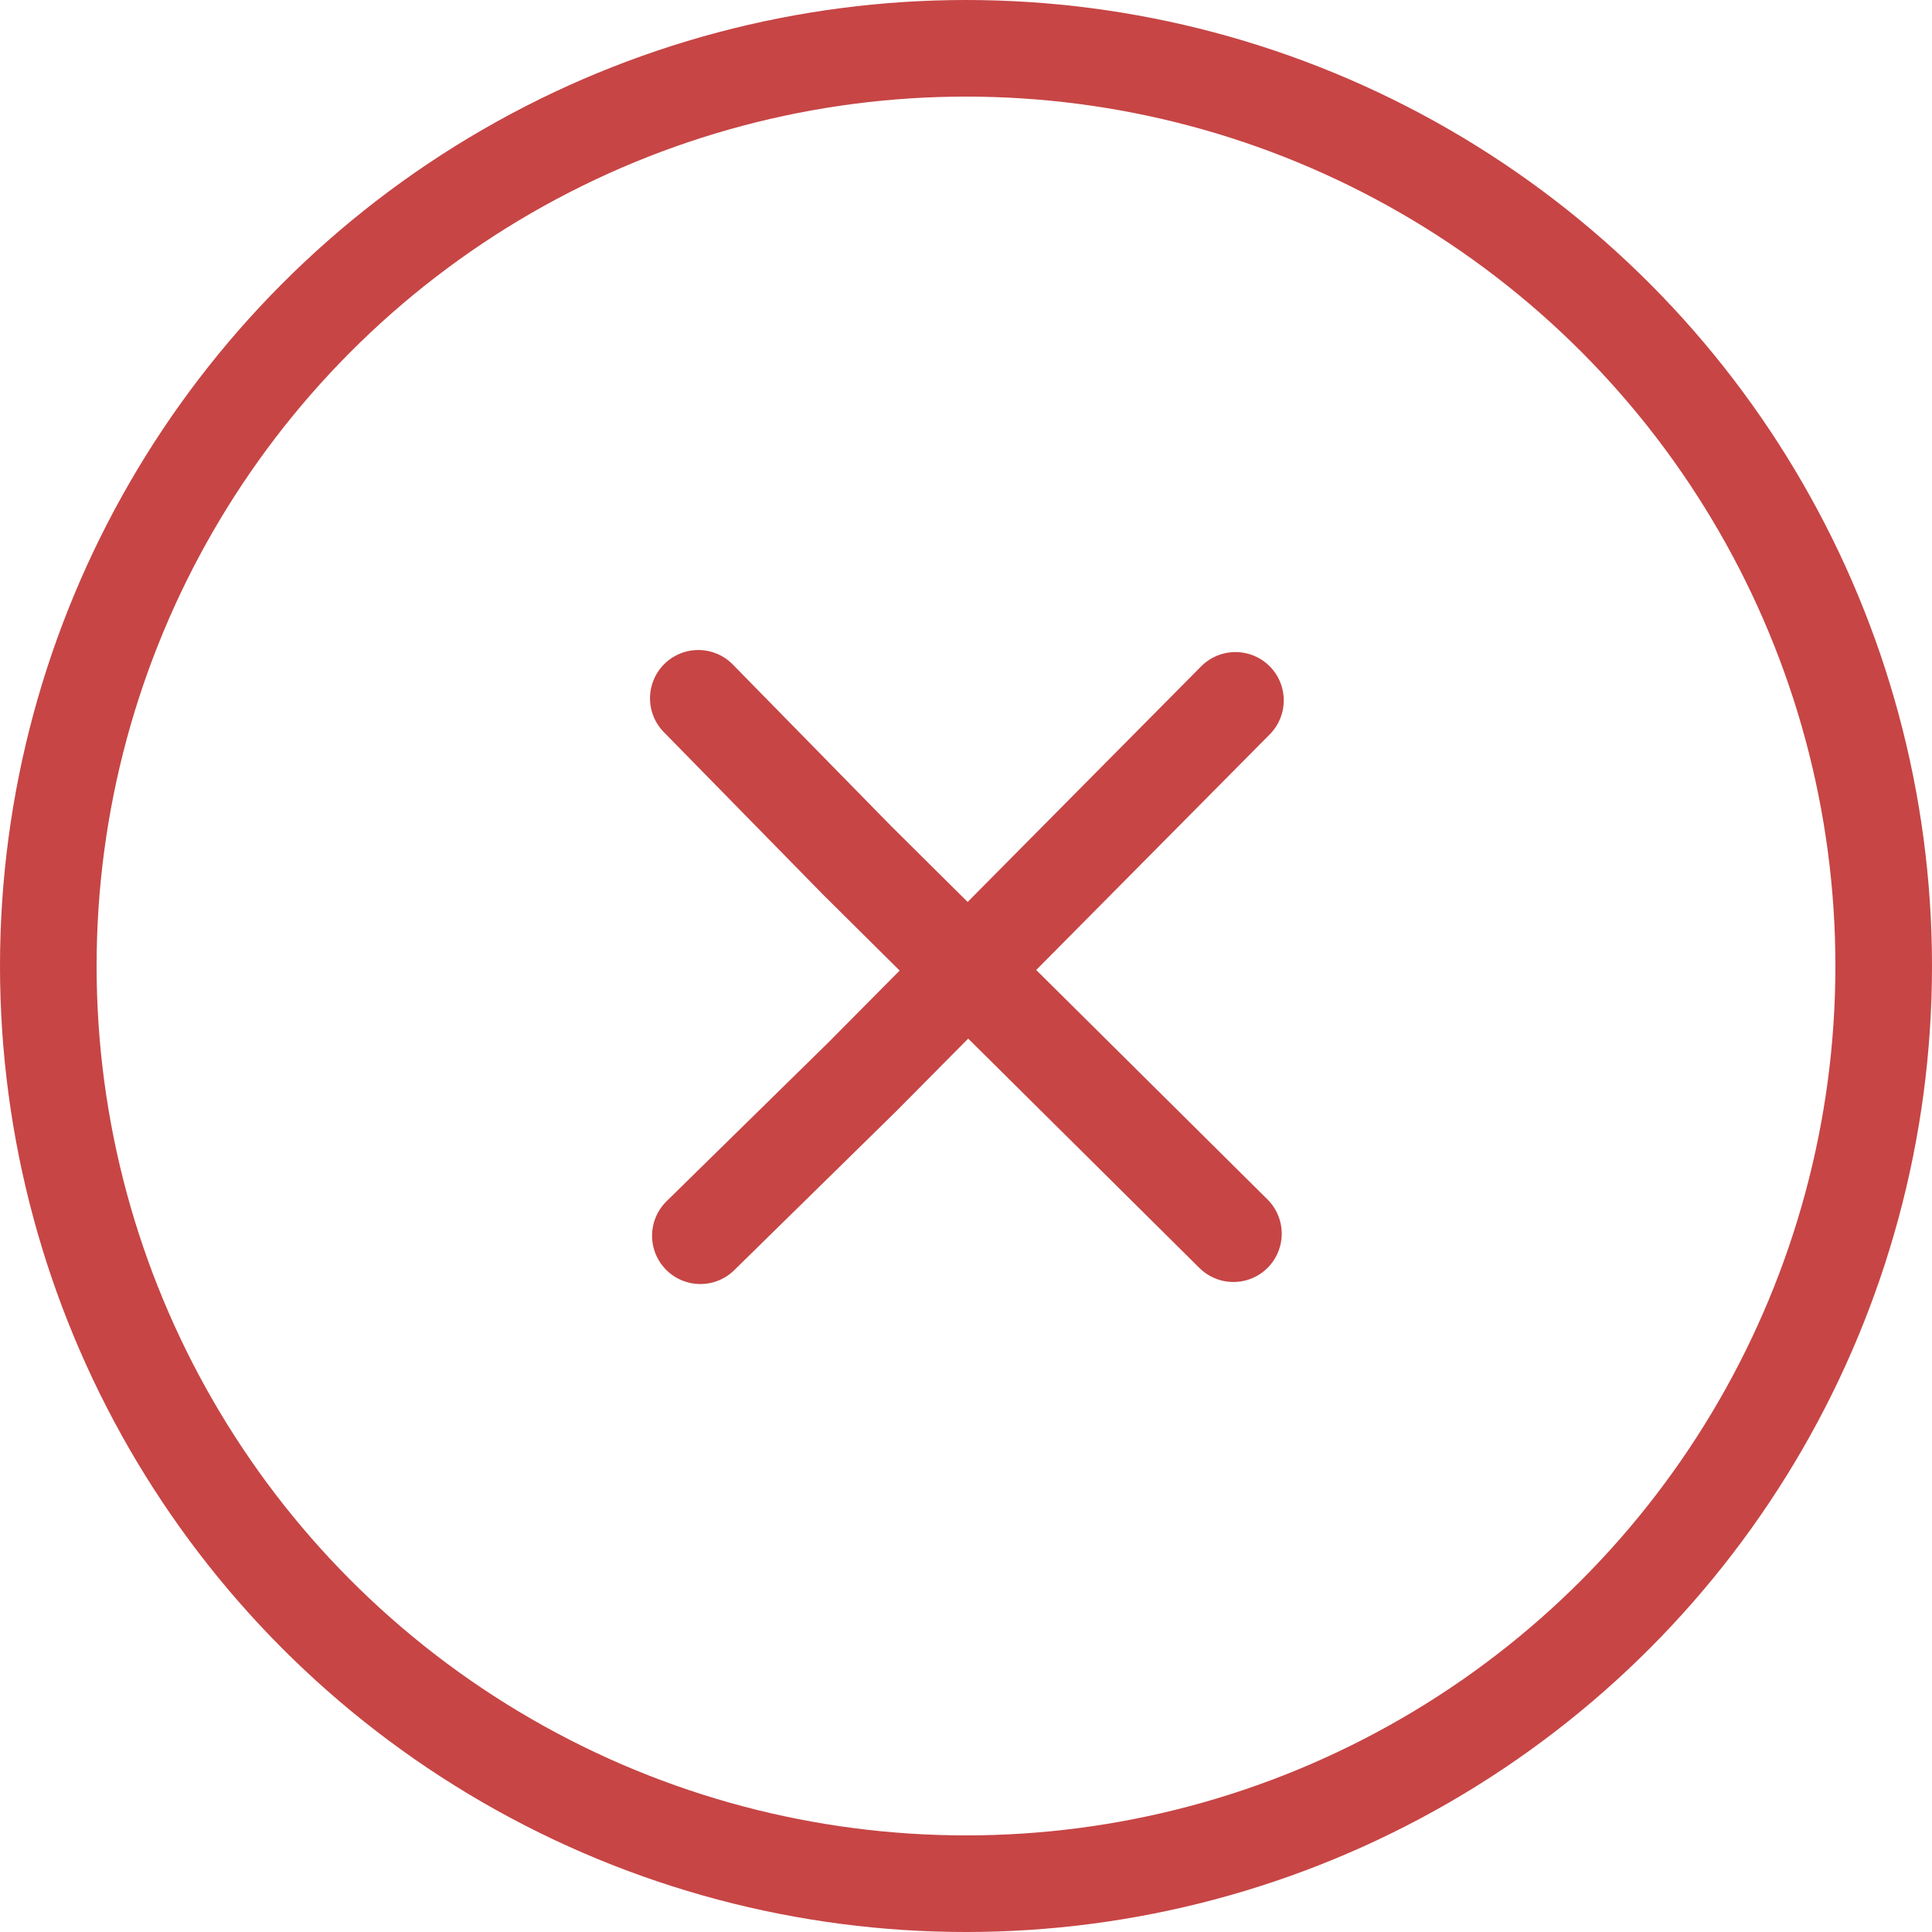 <svg width="83" height="83" viewBox="0 0 83 83" fill="none" xmlns="http://www.w3.org/2000/svg">
<path d="M30.088 53.088L37.034 46.273L53.076 30.088" stroke="#C74545" stroke-width="4.15" stroke-linecap="round"/>
<path d="M30 30L36.811 36.95L52.989 53" stroke="#C74545" stroke-width="4.15" stroke-linecap="round"/>
<circle cx="41.5" cy="41.5" r="39.425" stroke="#C74545" stroke-width="4.15"/>
</svg>

